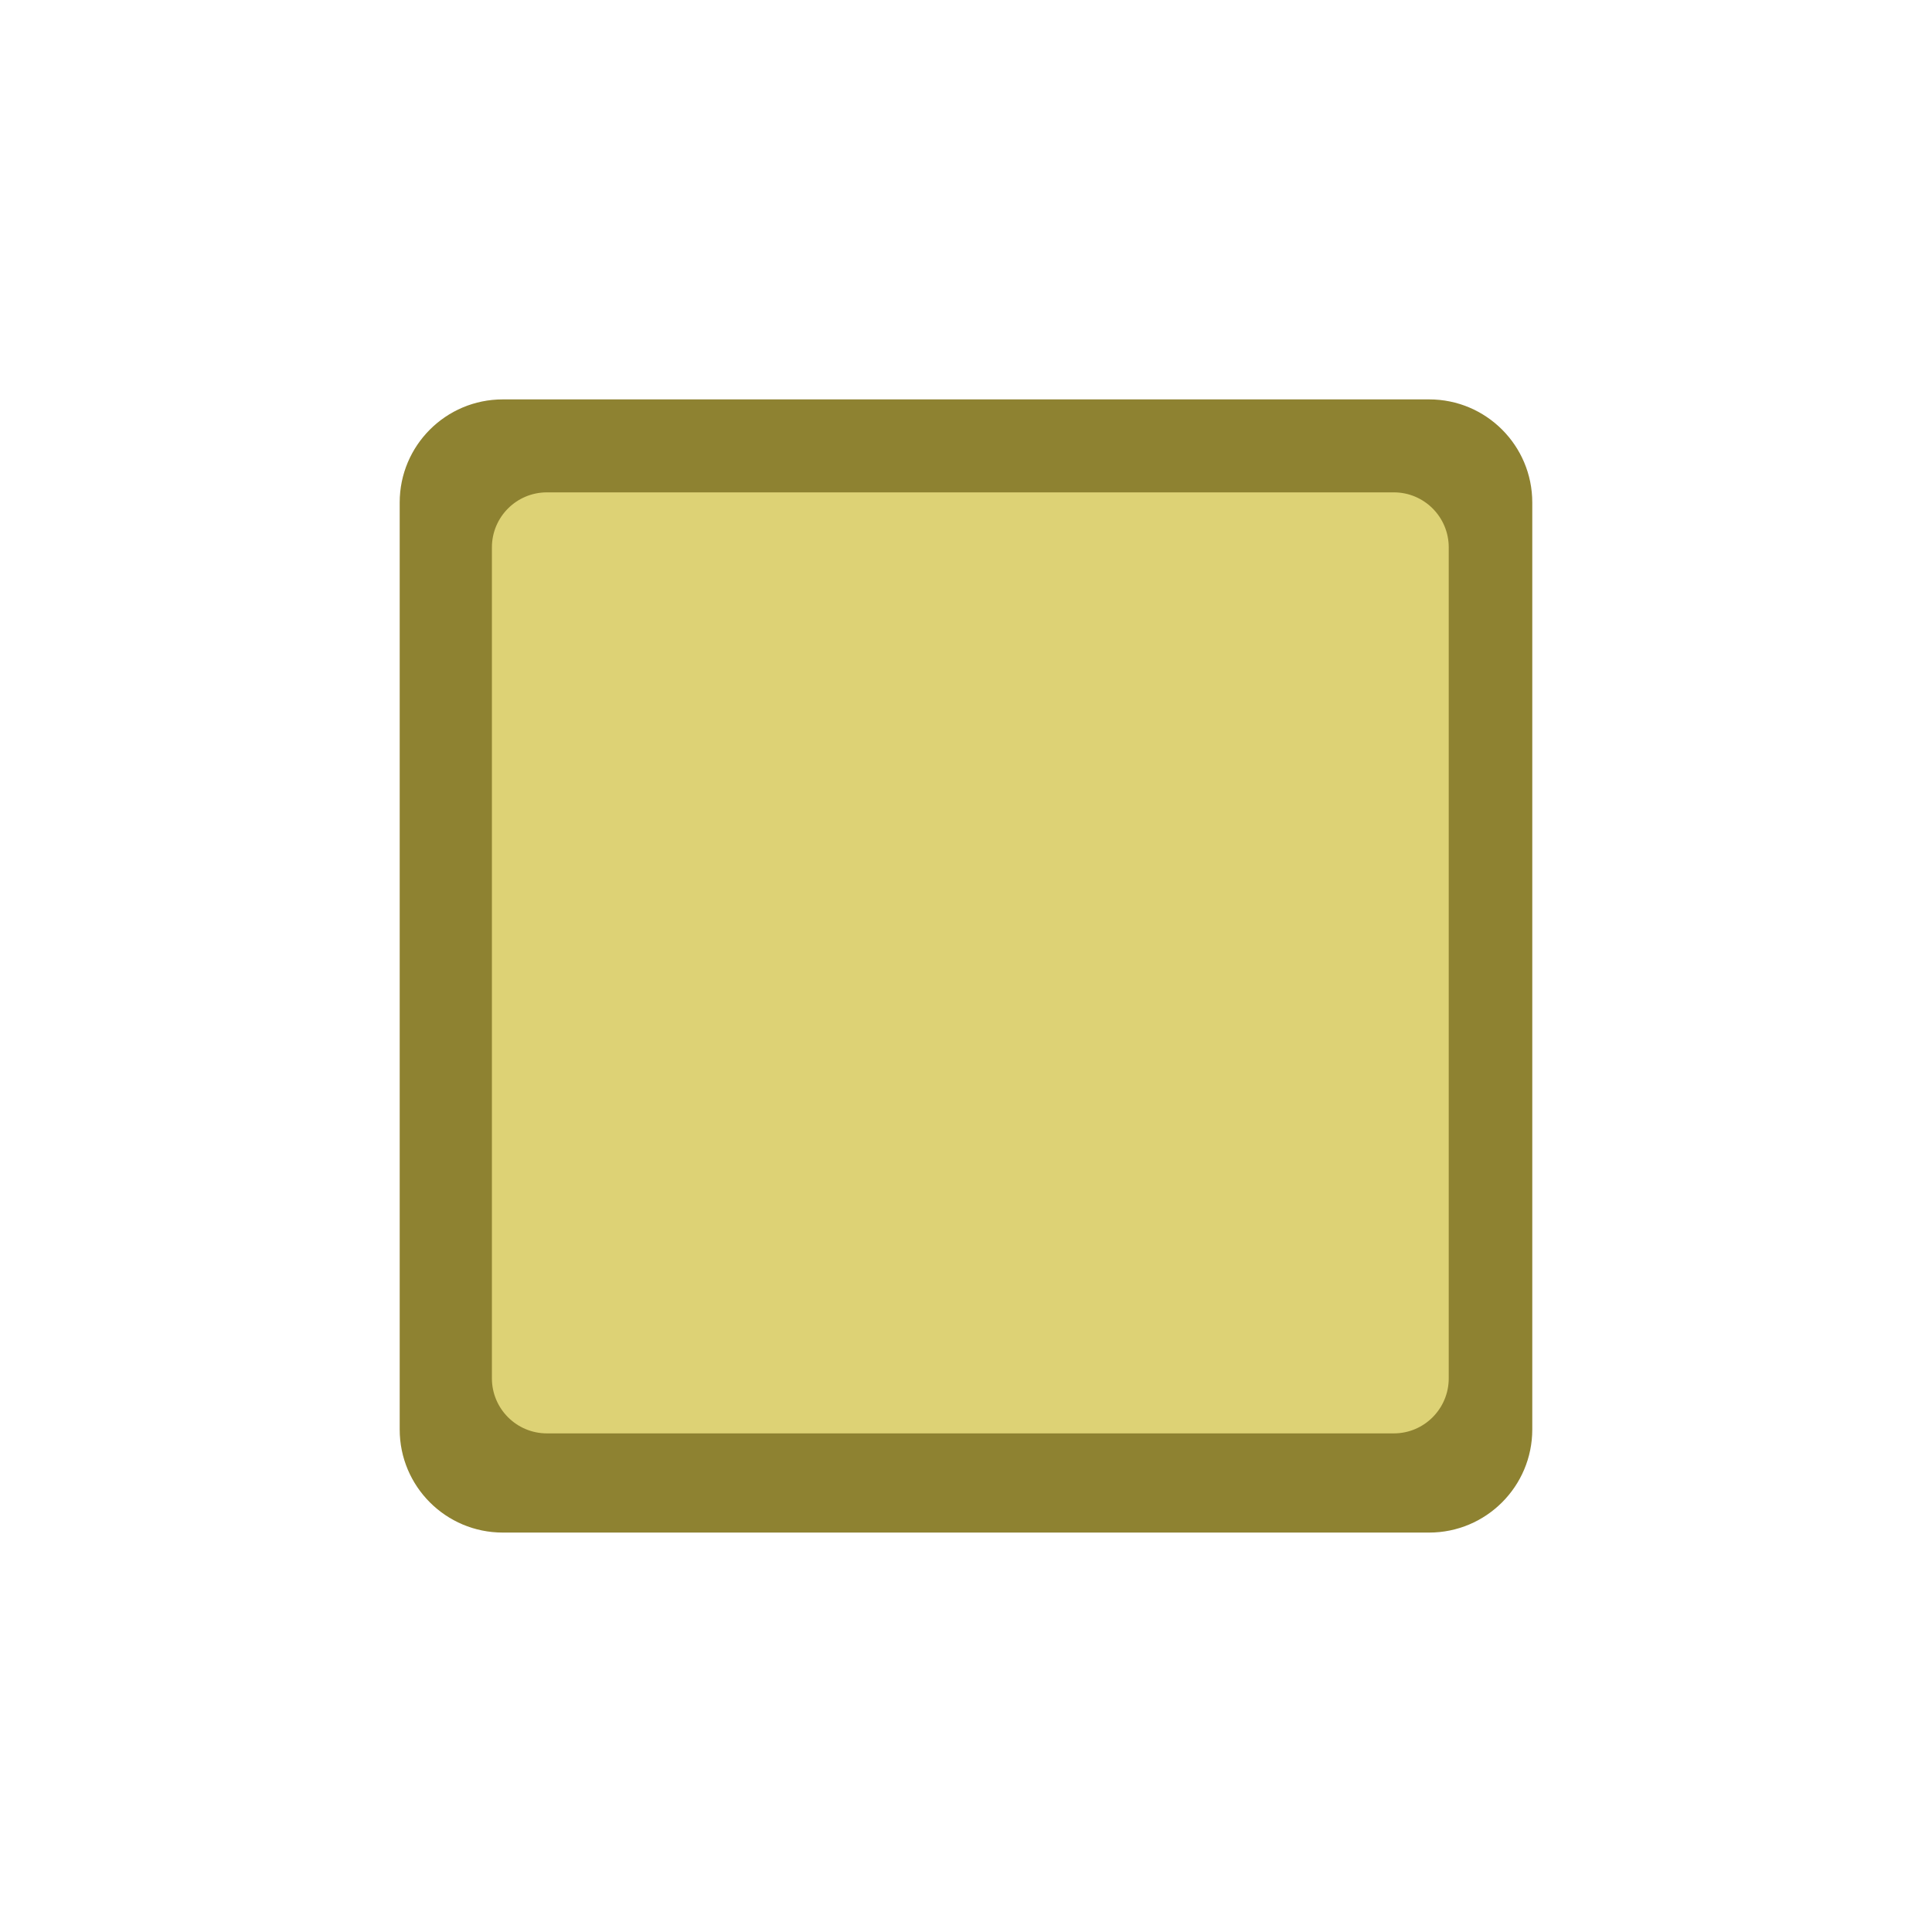 <?xml version="1.0" encoding="utf-8"?>
<!-- Generator: Adobe Illustrator 15.0.0, SVG Export Plug-In  -->
<!DOCTYPE svg PUBLIC "-//W3C//DTD SVG 1.1//EN" "http://www.w3.org/Graphics/SVG/1.1/DTD/svg11.dtd">
<svg version="1.1"
	 xmlns="http://www.w3.org/2000/svg" xmlns:xlink="http://www.w3.org/1999/xlink" xmlns:a="http://ns.adobe.com/AdobeSVGViewerExtensions/3.0/"
	 x="0px" y="0px" width="59px" height="59px" viewBox="27.5 28 59 59" enable-background="new 27.5 28 59 59" xml:space="preserve">
<defs>
</defs>
<path fill="#DDD275" d="M72.25,70c0,1.104-0.896,2-2,2H44c-1.104,0-2-0.896-2-2V43.5c0-1.104,0.896-2,2-2h26.25c1.104,0,2,0.896,2,2
	V70z"/>
<path fill="#8E8231" d="M71.146,40.197H42.854c-1.739,0-3.148,1.41-3.148,3.148v28.309c0,1.738,1.409,3.148,3.148,3.148h28.291
	c1.737,0,3.148-1.41,3.148-3.148V43.346C74.294,41.607,72.883,40.197,71.146,40.197z M71.742,70.092
	c0,0.927-0.751,1.681-1.676,1.681H44.202c-0.928,0-1.68-0.754-1.68-1.681V44.716c0-0.927,0.751-1.68,1.68-1.68h25.864
	c0.925,0,1.676,0.752,1.676,1.68V70.092z"/>
</svg>
